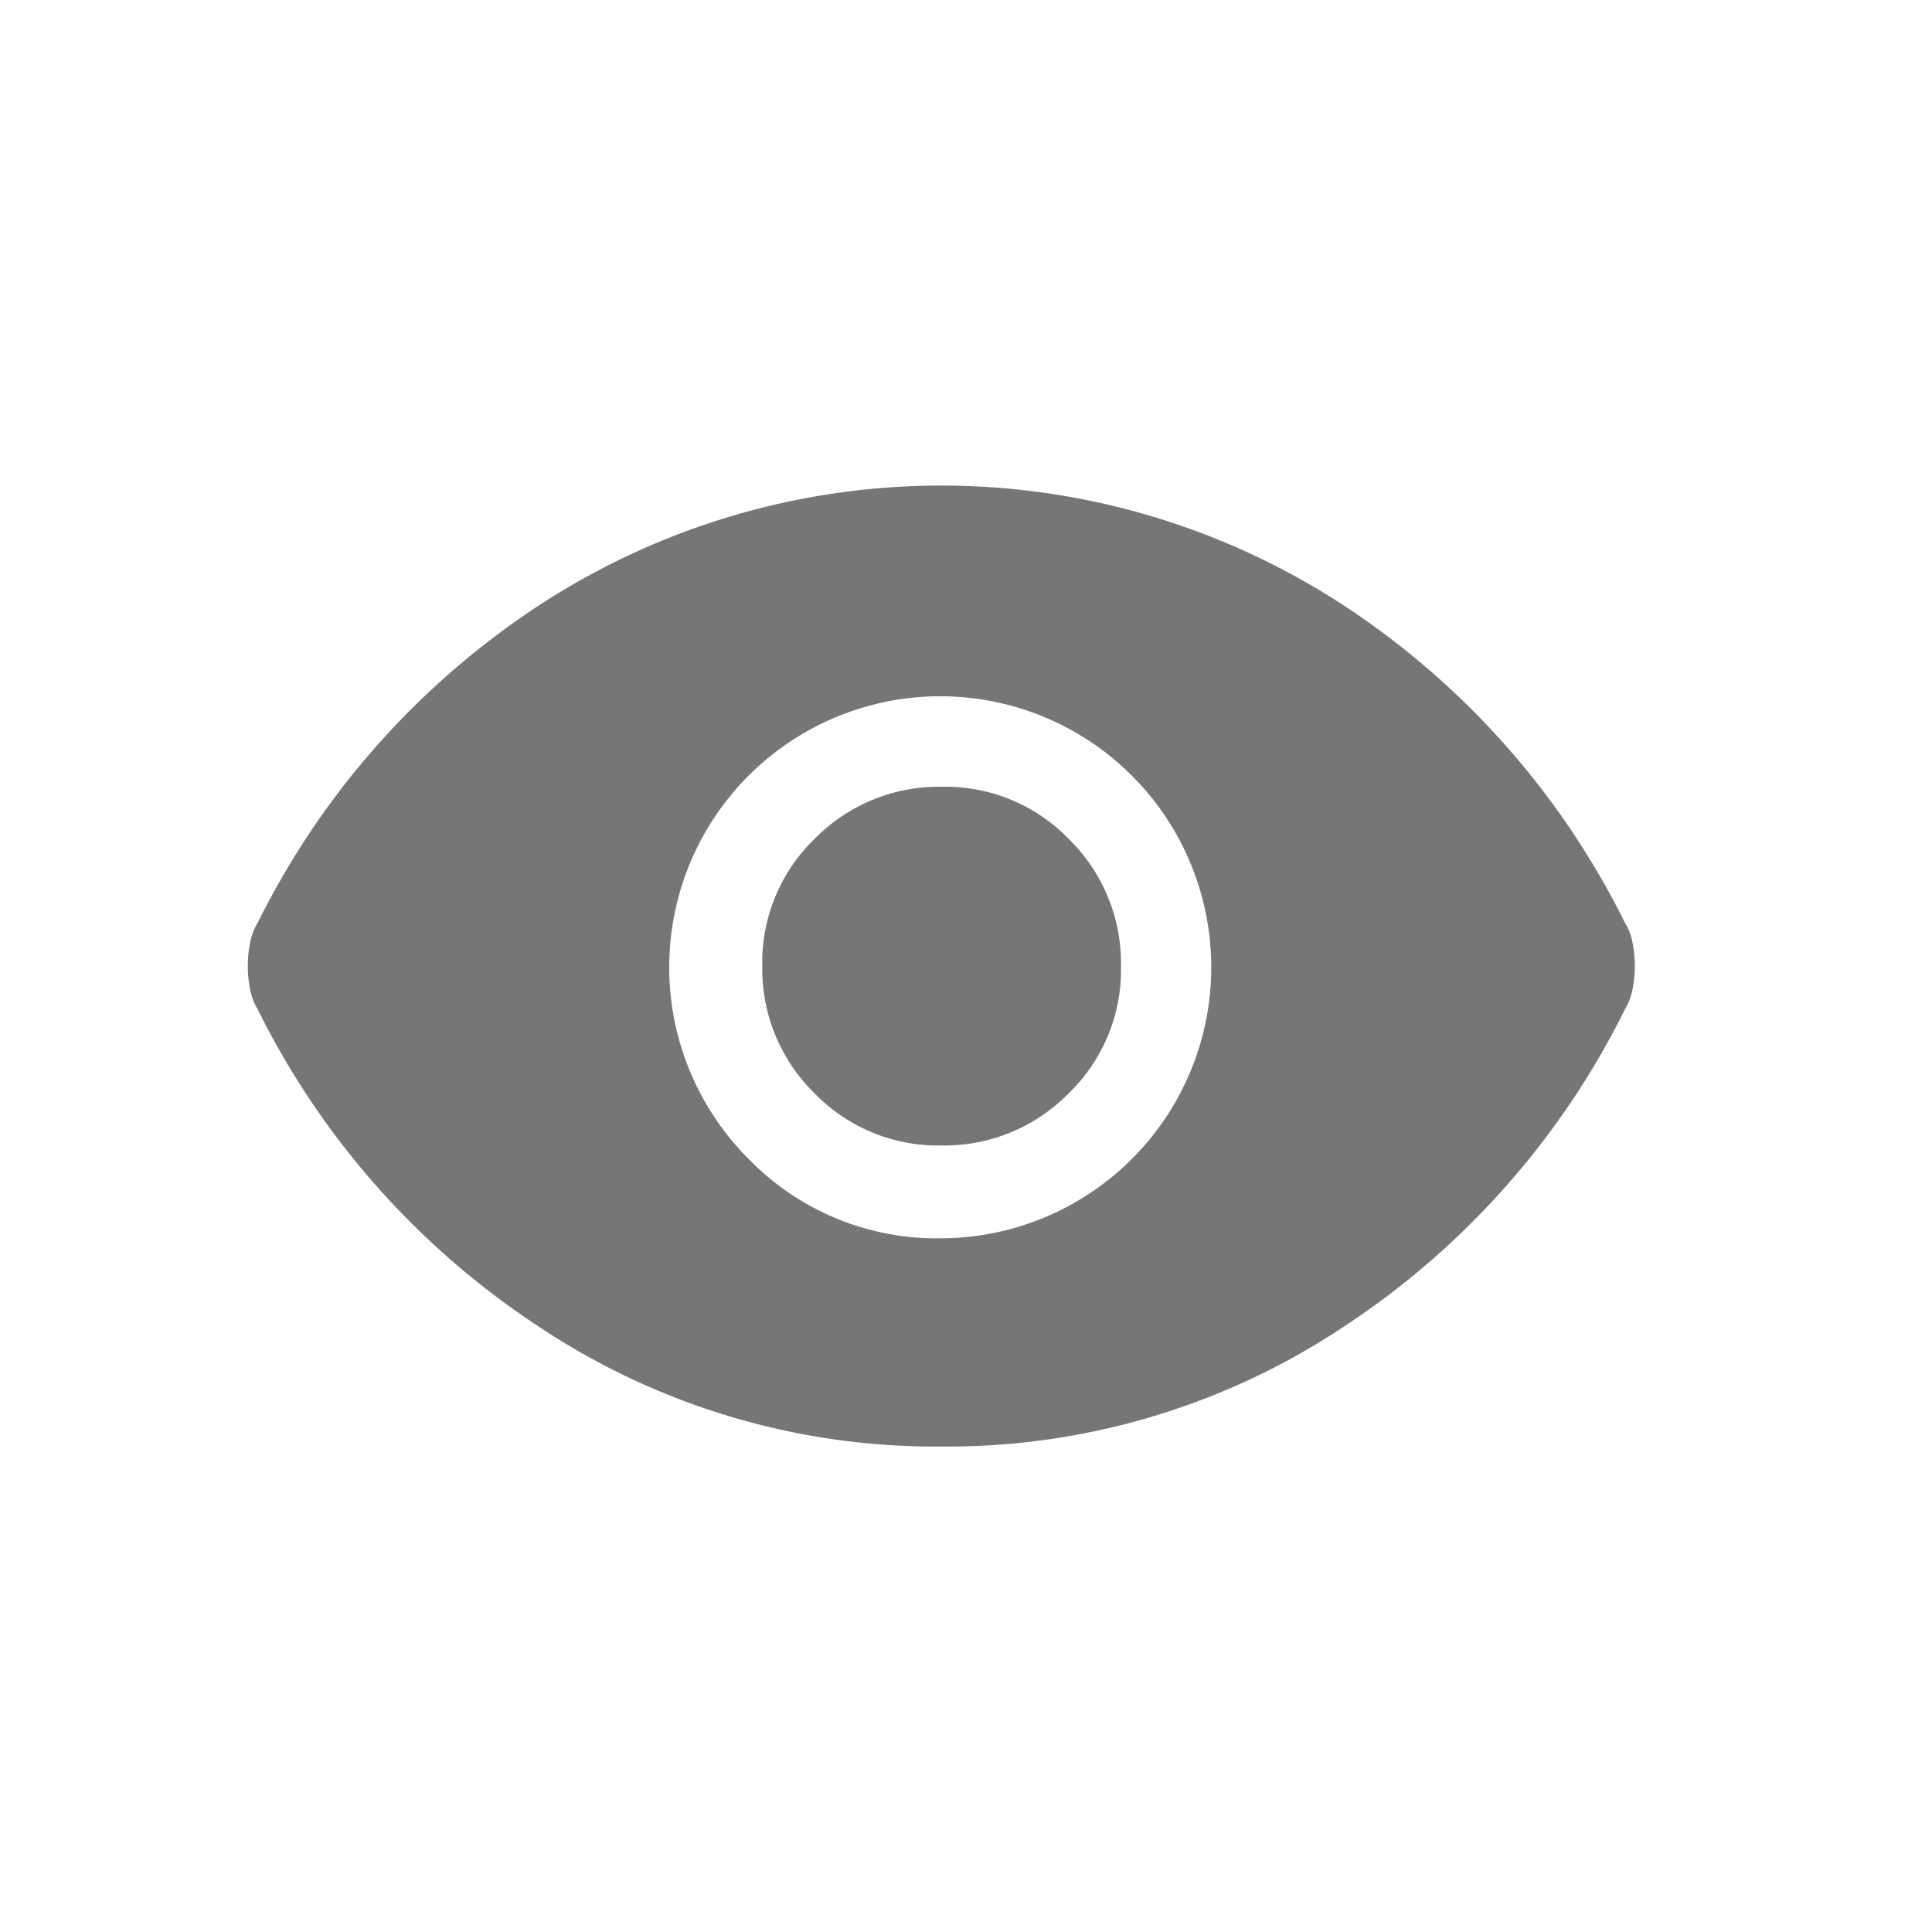 <svg xmlns="http://www.w3.org/2000/svg" xmlns:xlink="http://www.w3.org/1999/xlink" width="18" height="18" viewBox="0 0 18 18"><defs><style>.a{fill:none;}.b{clip-path:url(#a);}.c{fill:#767676;}</style><clipPath id="a"><rect class="a" width="18" height="18"/></clipPath></defs><g class="b"><rect class="a" width="18" height="18"/></g><path class="c" d="M53.463,263.013a2.525,2.525,0,1,0-1.8-.739A2.442,2.442,0,0,0,53.463,263.013Zm-.005-.865a1.6,1.6,0,0,1-1.183-.488,1.621,1.621,0,0,1-.485-1.186,1.6,1.6,0,0,1,.488-1.183,1.621,1.621,0,0,1,1.186-.485,1.6,1.6,0,0,1,1.183.488,1.621,1.621,0,0,1,.485,1.186,1.6,1.6,0,0,1-.488,1.183A1.621,1.621,0,0,1,53.457,262.148Zm0,2.805a6.662,6.662,0,0,1-3.753-1.119,7.534,7.534,0,0,1-2.617-2.956.538.538,0,0,1-.069-.181,1.1,1.1,0,0,1,0-.442.538.538,0,0,1,.069-.18,7.534,7.534,0,0,1,2.617-2.956,6.852,6.852,0,0,1,7.506,0,7.534,7.534,0,0,1,2.617,2.956.538.538,0,0,1,.069.18,1.1,1.1,0,0,1,0,.442.537.537,0,0,1-.069.181,7.534,7.534,0,0,1-2.617,2.956A6.662,6.662,0,0,1,53.461,264.953Z" transform="translate(-44.688 -251.476)"/></svg>